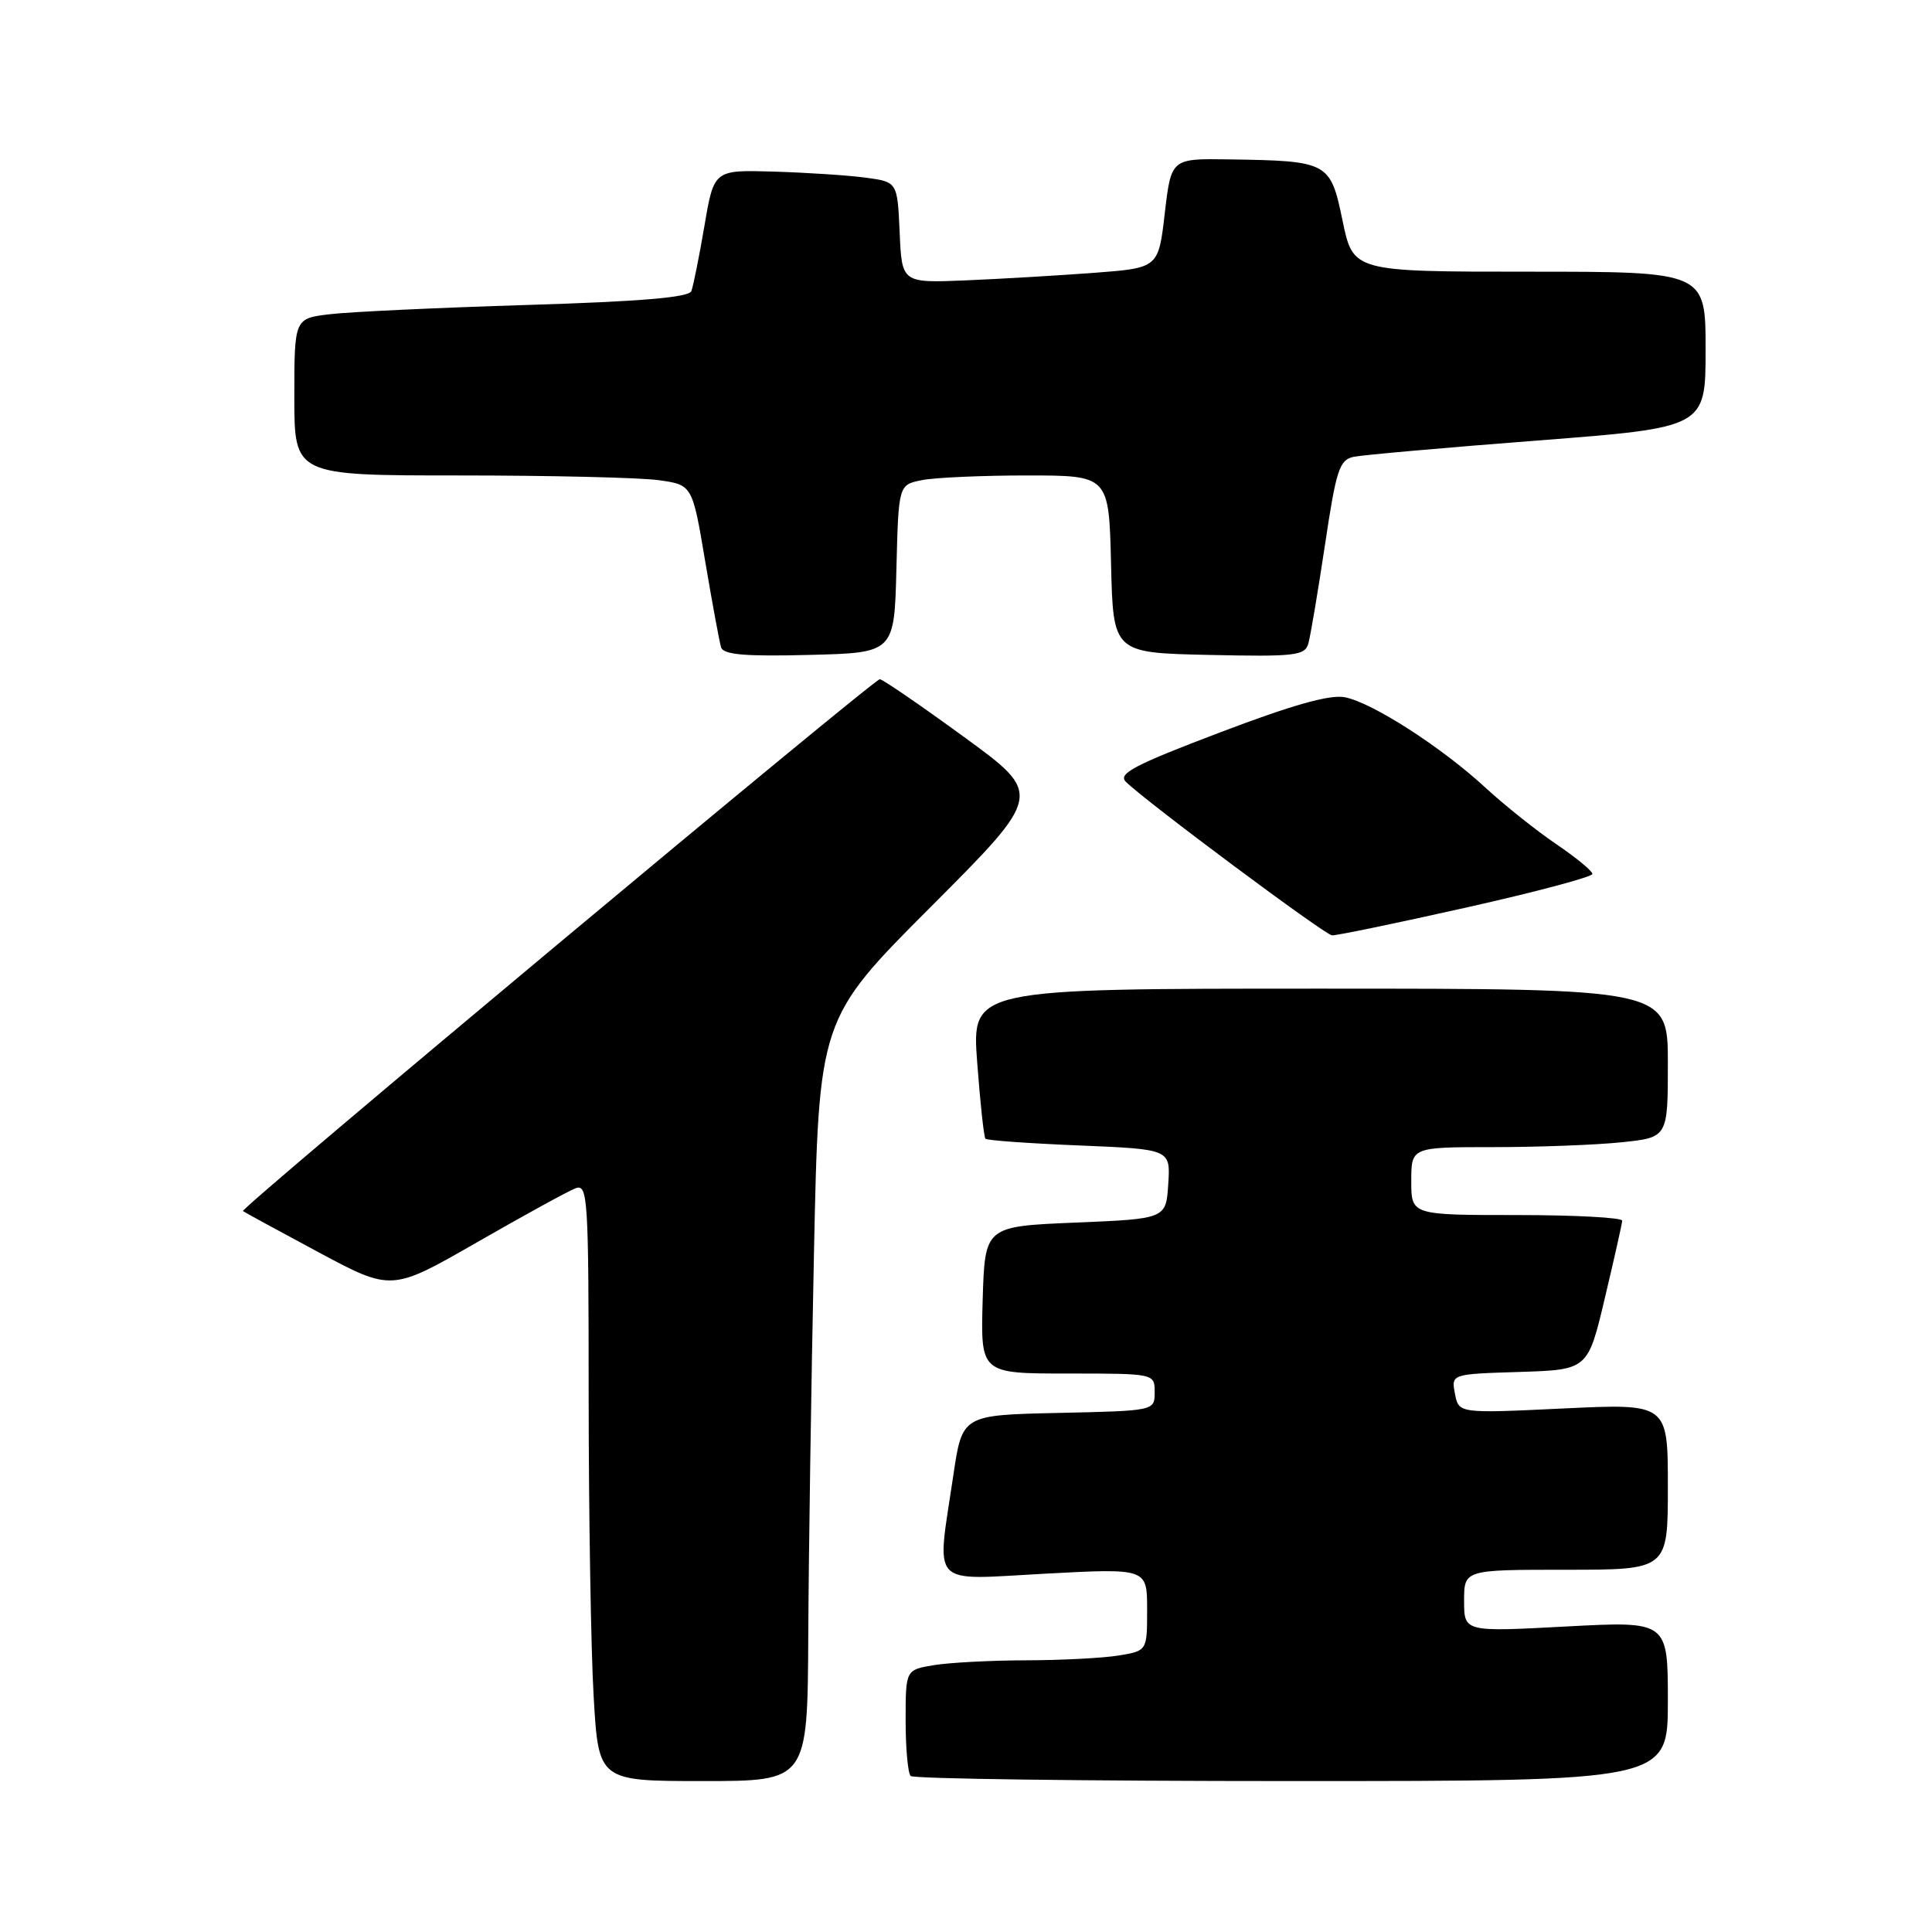 <?xml version="1.0" encoding="UTF-8" standalone="no"?>
<!DOCTYPE svg PUBLIC "-//W3C//DTD SVG 1.1//EN" "http://www.w3.org/Graphics/SVG/1.1/DTD/svg11.dtd" >
<svg xmlns="http://www.w3.org/2000/svg" xmlns:xlink="http://www.w3.org/1999/xlink" version="1.1" viewBox="0 0 256 256">
 <g >
 <path fill="currentColor"
d=" M 107.10 216.75 C 107.15 206.16 107.49 183.44 107.85 166.26 C 108.50 135.02 108.50 135.02 123.35 120.15 C 138.20 105.27 138.20 105.27 127.72 97.64 C 121.96 93.44 116.94 90.00 116.58 90.00 C 115.75 90.00 31.77 160.12 32.19 160.47 C 32.36 160.61 36.86 163.06 42.19 165.92 C 51.88 171.11 51.88 171.11 63.19 164.62 C 69.41 161.05 75.29 157.82 76.25 157.46 C 77.89 156.83 78.00 158.55 78.00 185.14 C 78.01 200.74 78.30 218.56 78.66 224.75 C 79.31 236.00 79.31 236.00 93.15 236.00 C 107.00 236.00 107.00 236.00 107.10 216.75 Z  M 221.00 225.40 C 221.00 214.80 221.00 214.80 207.50 215.52 C 194.00 216.24 194.00 216.24 194.00 212.12 C 194.00 208.00 194.00 208.00 207.50 208.00 C 221.00 208.00 221.00 208.00 221.00 196.99 C 221.00 185.97 221.00 185.97 207.14 186.63 C 193.29 187.29 193.29 187.29 192.79 184.68 C 192.29 182.07 192.29 182.07 201.34 181.79 C 210.40 181.50 210.40 181.50 212.65 172.00 C 213.89 166.78 214.93 162.16 214.95 161.75 C 214.98 161.34 208.70 161.00 201.00 161.00 C 187.00 161.00 187.00 161.00 187.00 156.50 C 187.00 152.00 187.00 152.00 197.85 152.00 C 203.82 152.00 211.47 151.71 214.85 151.36 C 221.00 150.72 221.00 150.72 221.00 140.86 C 221.00 131.00 221.00 131.00 174.88 131.00 C 128.76 131.00 128.76 131.00 129.48 140.75 C 129.88 146.11 130.37 150.68 130.58 150.89 C 130.78 151.11 136.38 151.51 143.02 151.78 C 155.10 152.28 155.10 152.28 154.80 156.89 C 154.50 161.50 154.50 161.50 142.50 162.00 C 130.50 162.50 130.50 162.50 130.21 172.25 C 129.93 182.00 129.93 182.00 141.46 182.00 C 153.00 182.00 153.00 182.00 153.00 184.47 C 153.00 186.94 153.00 186.94 140.25 187.22 C 127.50 187.50 127.50 187.50 126.32 195.50 C 124.09 210.54 122.97 209.35 138.50 208.52 C 152.00 207.80 152.00 207.80 152.00 213.27 C 152.00 218.74 152.00 218.74 148.25 219.36 C 146.19 219.70 140.68 219.99 136.00 220.00 C 131.32 220.01 125.81 220.30 123.75 220.64 C 120.00 221.26 120.00 221.26 120.00 227.96 C 120.00 231.65 120.30 234.97 120.67 235.33 C 121.03 235.70 143.76 236.00 171.17 236.00 C 221.00 236.00 221.00 236.00 221.00 225.40 Z  M 194.25 120.26 C 203.46 118.20 211.00 116.19 211.00 115.80 C 211.00 115.41 208.86 113.65 206.25 111.88 C 203.64 110.11 199.40 106.74 196.84 104.38 C 190.97 98.97 181.88 93.13 178.21 92.39 C 176.23 92.00 171.31 93.38 161.63 97.06 C 150.30 101.36 148.10 102.52 149.18 103.59 C 151.88 106.25 175.54 123.87 176.50 123.94 C 177.05 123.98 185.04 122.33 194.25 120.26 Z  M 118.78 75.37 C 119.06 64.24 119.06 64.24 122.16 63.62 C 123.86 63.28 130.13 63.00 136.09 63.00 C 146.94 63.00 146.94 63.00 147.22 74.75 C 147.50 86.50 147.50 86.50 160.17 86.78 C 171.60 87.03 172.90 86.88 173.36 85.28 C 173.64 84.30 174.63 78.43 175.56 72.24 C 177.05 62.24 177.48 60.93 179.37 60.53 C 180.54 60.29 191.51 59.31 203.75 58.37 C 226.00 56.65 226.00 56.65 226.00 46.33 C 226.00 36.00 226.00 36.00 202.65 36.00 C 179.30 36.00 179.30 36.00 177.90 29.26 C 176.28 21.45 176.05 21.32 162.84 21.12 C 155.19 21.00 155.19 21.00 154.34 28.25 C 153.50 35.50 153.50 35.50 145.00 36.15 C 140.32 36.50 132.68 36.95 128.00 37.15 C 119.50 37.50 119.50 37.50 119.21 30.80 C 118.91 24.11 118.91 24.11 114.71 23.54 C 112.39 23.23 106.92 22.87 102.55 22.74 C 94.60 22.50 94.60 22.50 93.34 29.94 C 92.64 34.03 91.86 37.91 91.61 38.57 C 91.29 39.41 84.92 39.95 69.83 40.41 C 58.10 40.77 46.36 41.32 43.75 41.63 C 39.00 42.19 39.00 42.19 39.00 52.59 C 39.00 63.00 39.00 63.00 60.86 63.00 C 72.88 63.00 84.75 63.28 87.23 63.62 C 91.74 64.24 91.74 64.24 93.44 74.37 C 94.38 79.94 95.33 85.08 95.55 85.78 C 95.86 86.75 98.74 87.00 107.23 86.78 C 118.50 86.50 118.50 86.50 118.78 75.37 Z "/>
</g>
</svg>
